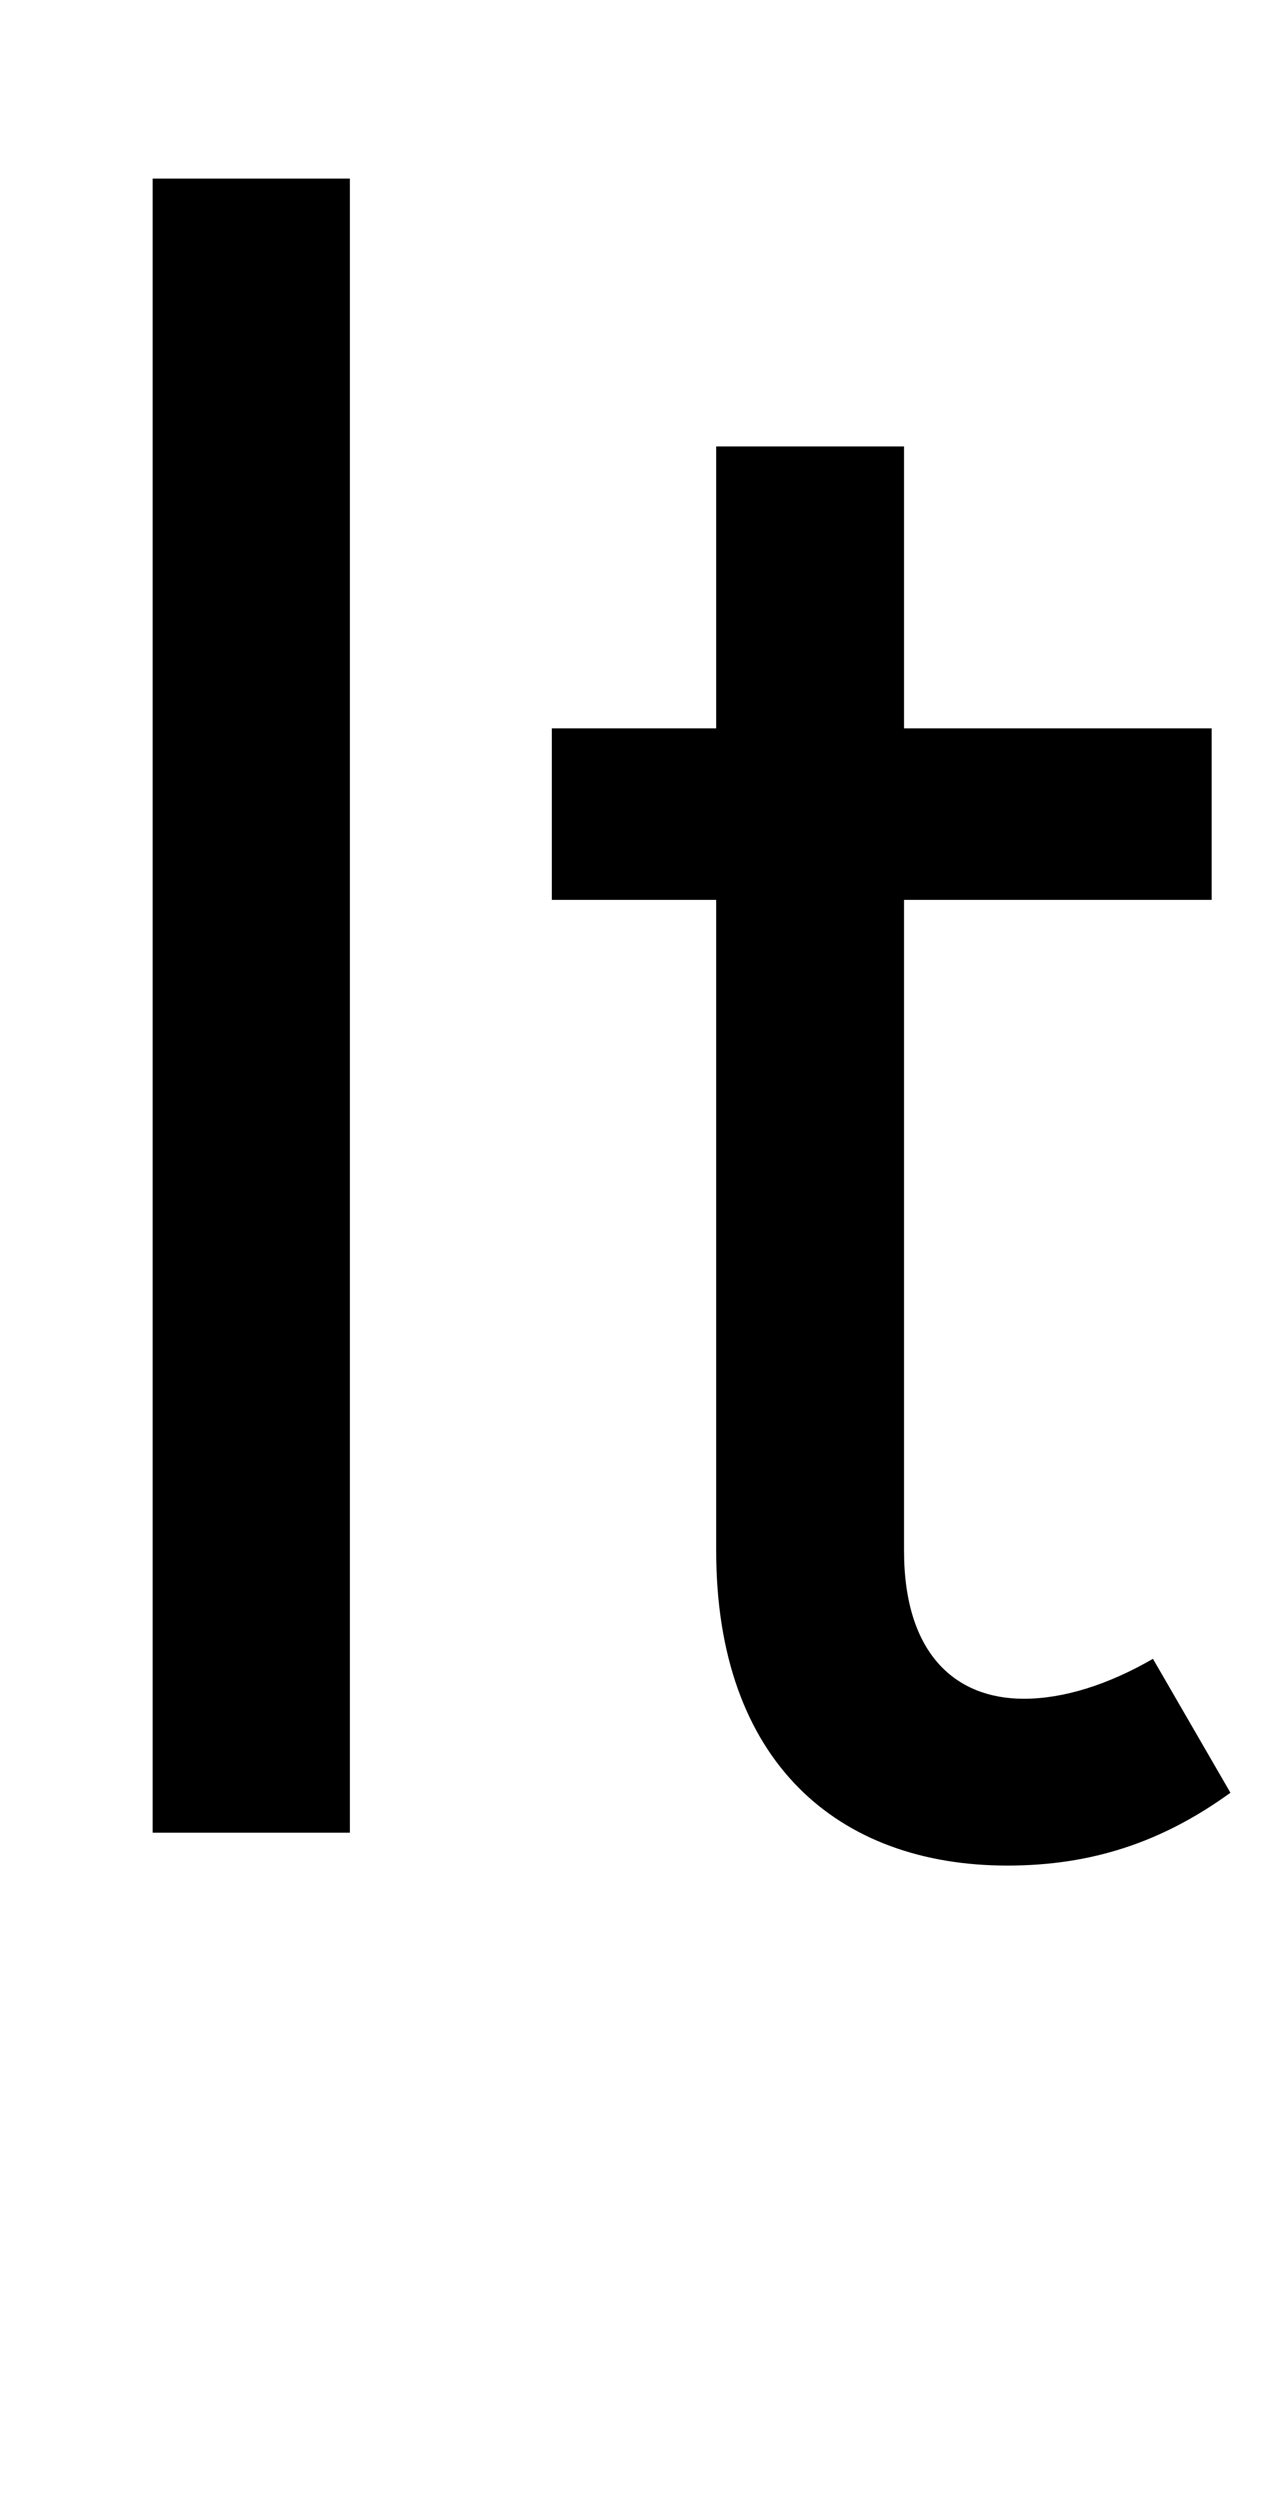 <svg width="540" height="1064.002" xmlns="http://www.w3.org/2000/svg"><path d="M149 780.002v-704H65v704zm156-397v277c0 90 52 134 124 134 36 0 66-10 95-31l-33-57c-19 11-38 17-55 17-29 0-51-19-51-63v-277h131v-73H385v-120h-80v120h-70v73zm0 0"/></svg>